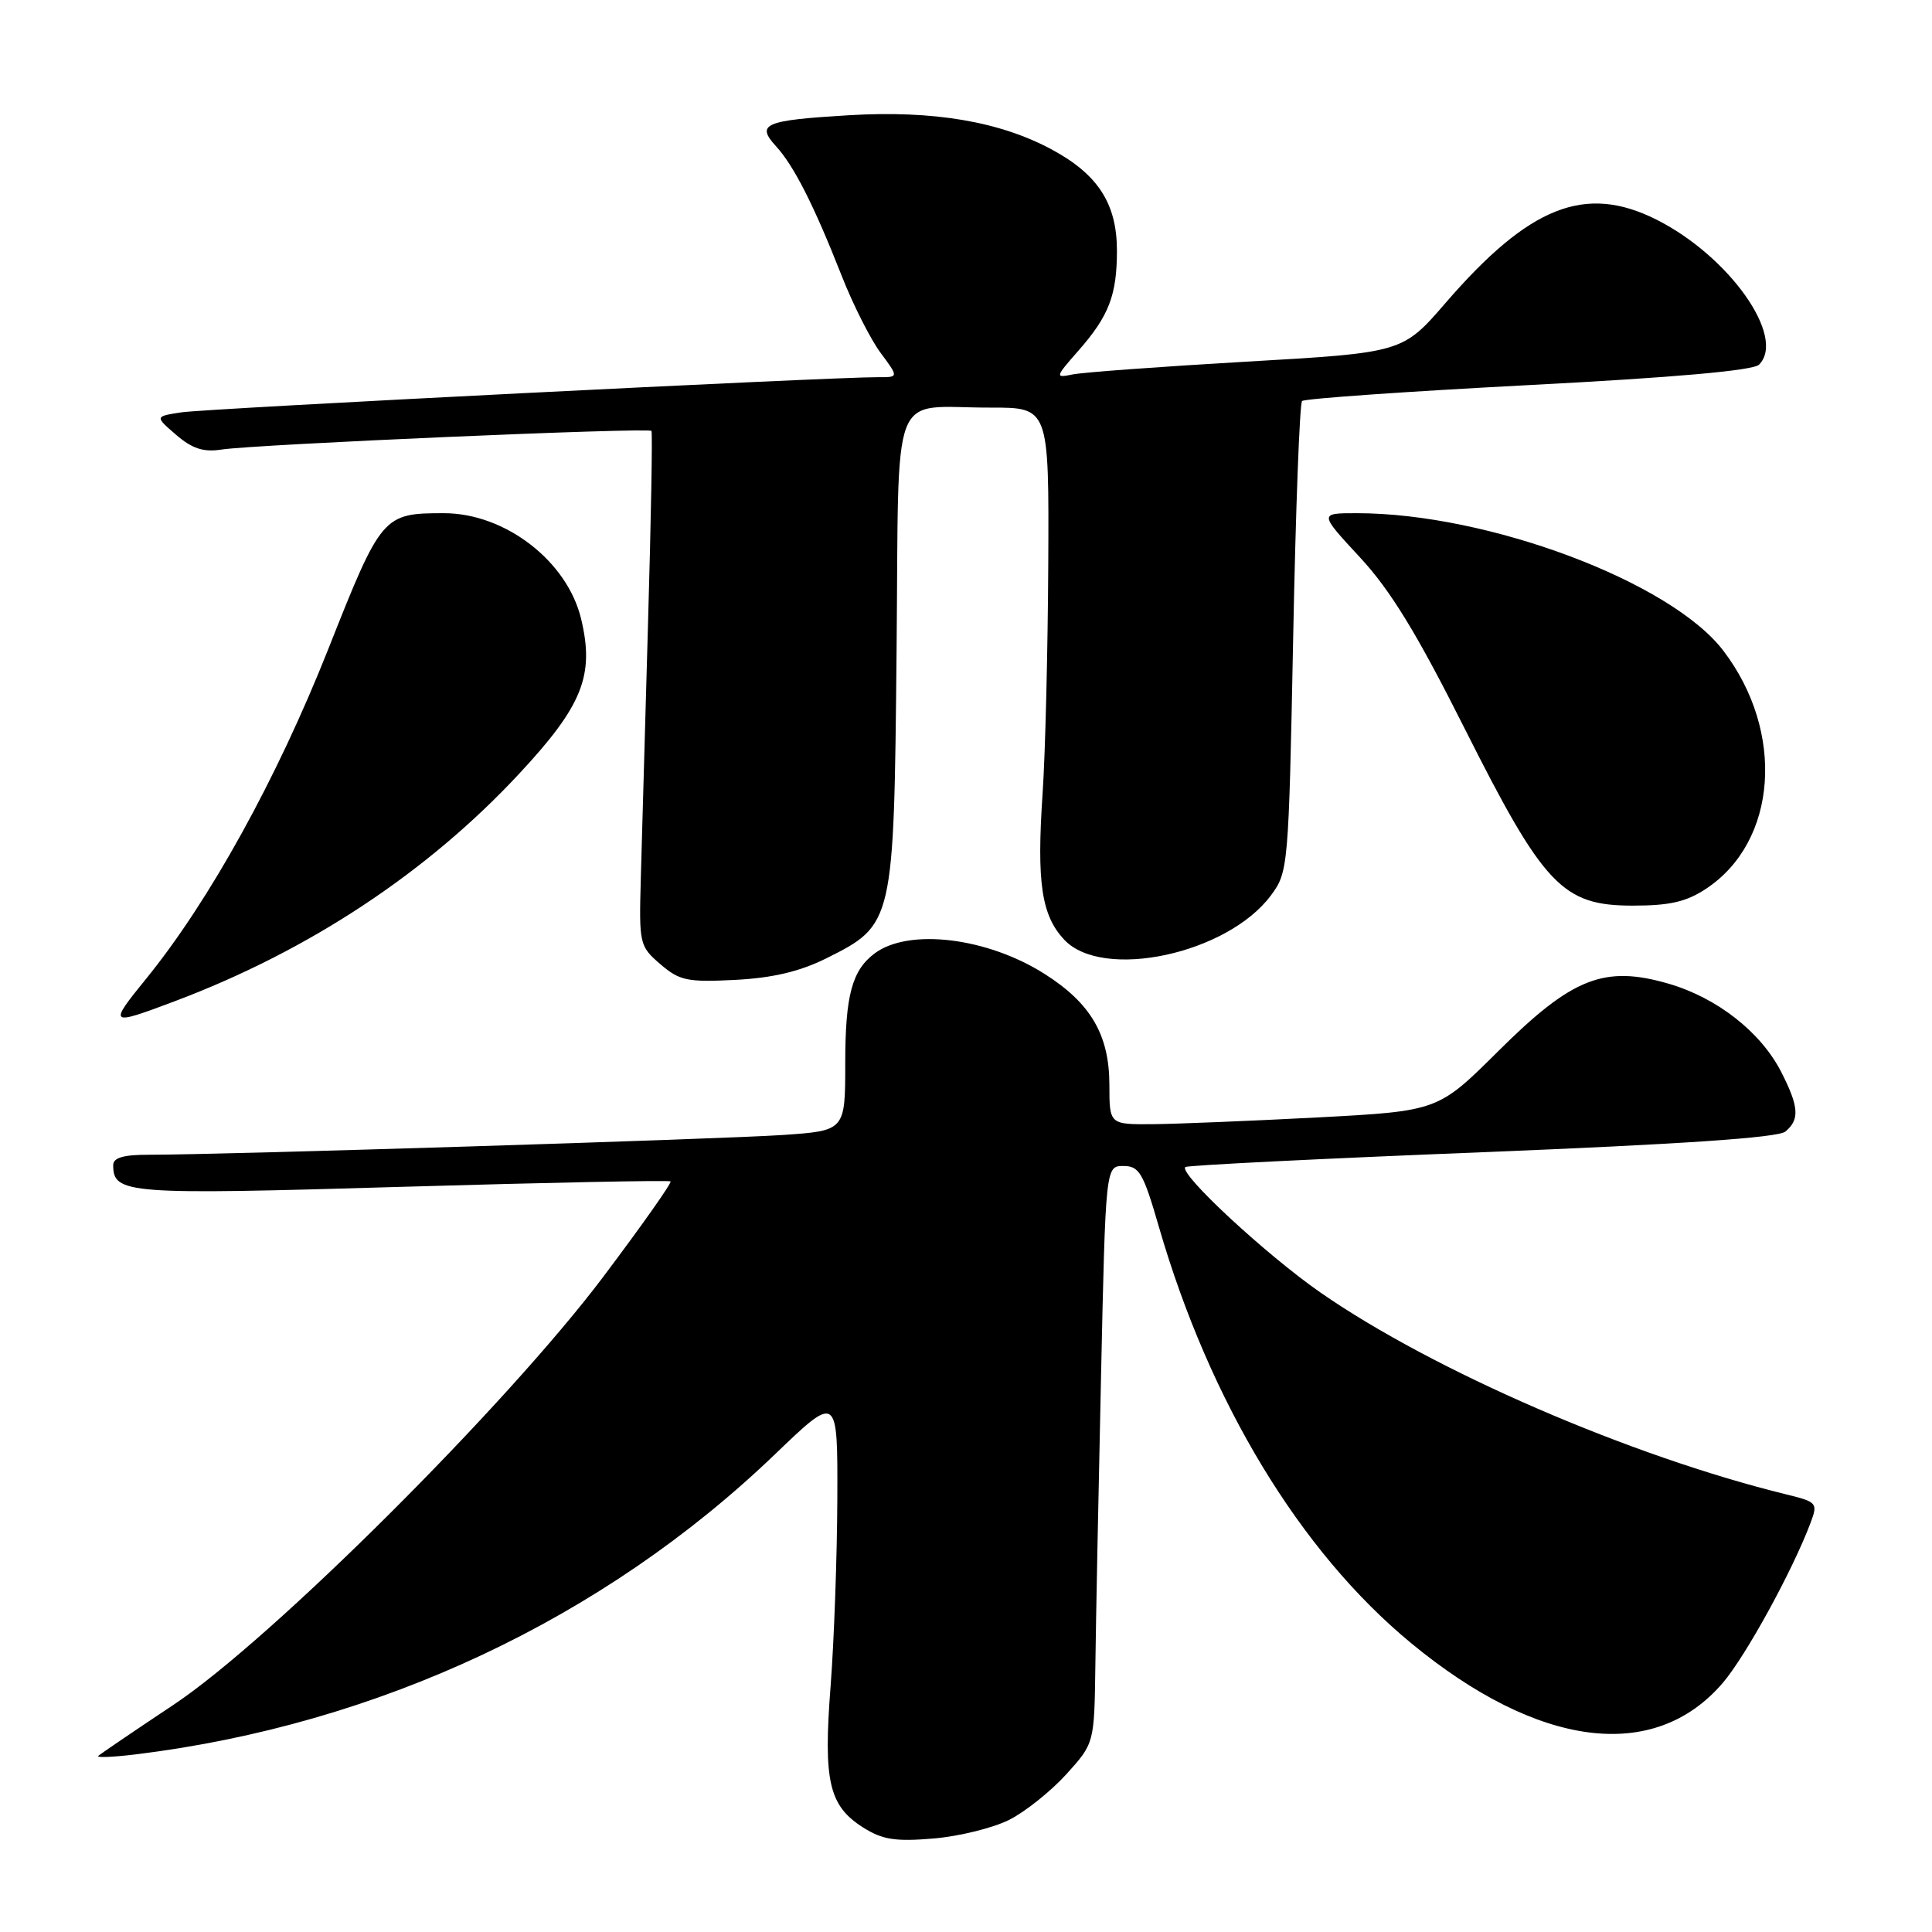 <?xml version="1.0" encoding="UTF-8" standalone="no"?>
<!DOCTYPE svg PUBLIC "-//W3C//DTD SVG 1.1//EN" "http://www.w3.org/Graphics/SVG/1.1/DTD/svg11.dtd" >
<svg xmlns="http://www.w3.org/2000/svg" xmlns:xlink="http://www.w3.org/1999/xlink" version="1.1" viewBox="0 0 256 256">
 <g >
 <path fill="currentColor"
d=" M 133.78 241.11 C 135.90 240.03 139.29 237.31 141.32 235.07 C 145.00 230.99 145.00 230.99 145.14 220.75 C 145.21 215.11 145.55 197.90 145.89 182.50 C 146.50 154.50 146.50 154.50 148.86 154.50 C 150.95 154.50 151.49 155.41 153.54 162.50 C 160.29 185.80 172.25 205.56 186.95 217.70 C 203.83 231.64 219.19 233.61 228.28 222.99 C 231.33 219.42 237.51 208.15 239.91 201.78 C 240.89 199.16 240.78 199.02 236.71 198.02 C 216.05 192.96 189.92 181.64 175.00 171.29 C 167.78 166.28 156.15 155.49 157.06 154.64 C 157.30 154.41 174.97 153.53 196.32 152.68 C 222.71 151.62 235.60 150.75 236.57 149.94 C 238.49 148.35 238.37 146.65 236.03 142.06 C 233.34 136.78 227.56 132.24 221.15 130.36 C 212.58 127.86 208.33 129.53 198.52 139.29 C 190.54 147.22 190.54 147.22 174.52 148.07 C 165.71 148.53 155.91 148.93 152.75 148.96 C 147.00 149.00 147.00 149.00 147.00 143.75 C 146.99 137.13 144.54 132.93 138.40 129.04 C 130.80 124.22 120.43 122.96 115.91 126.32 C 112.90 128.56 112.00 131.90 112.00 140.84 C 112.00 149.82 112.00 149.82 103.75 150.39 C 95.70 150.94 29.19 153.02 19.75 153.01 C 16.38 153.00 15.00 153.40 15.00 154.38 C 15.00 158.21 16.75 158.34 53.28 157.26 C 72.65 156.69 88.66 156.37 88.85 156.54 C 89.05 156.72 85.03 162.41 79.93 169.19 C 67.07 186.26 35.92 217.29 23.00 225.89 C 17.77 229.37 13.28 232.42 13.02 232.67 C 12.75 232.92 15.00 232.83 18.02 232.46 C 50.14 228.52 79.97 214.51 102.69 192.70 C 111.00 184.72 111.00 184.72 110.95 198.61 C 110.92 206.25 110.52 217.41 110.06 223.41 C 109.08 236.05 109.83 239.28 114.38 242.16 C 116.93 243.77 118.64 244.04 123.71 243.61 C 127.12 243.32 131.65 242.20 133.78 241.11 Z  M 23.23 132.64 C 40.92 125.97 56.57 115.64 68.73 102.59 C 77.19 93.52 78.80 89.51 77.00 82.00 C 75.16 74.34 66.94 68.01 58.83 68.00 C 50.74 68.00 50.53 68.24 43.50 86.00 C 36.68 103.20 27.77 119.34 19.38 129.67 C 14.33 135.89 14.42 135.96 23.23 132.64 Z  M 109.48 126.99 C 118.42 122.53 118.45 122.37 118.80 86.35 C 119.15 50.36 117.73 54.04 131.25 54.01 C 139.00 54.00 139.00 54.00 138.90 74.75 C 138.84 86.16 138.51 99.84 138.15 105.14 C 137.35 116.96 138.00 121.30 141.02 124.52 C 146.12 129.95 162.62 126.41 168.40 118.65 C 170.70 115.55 170.75 114.98 171.35 84.61 C 171.68 67.61 172.21 53.45 172.53 53.14 C 172.84 52.82 186.33 51.88 202.50 51.03 C 221.79 50.03 232.31 49.10 233.08 48.32 C 236.73 44.67 229.09 33.90 219.43 29.07 C 210.03 24.38 202.64 27.31 191.57 40.11 C 185.85 46.73 185.85 46.73 165.18 47.92 C 153.80 48.58 143.42 49.34 142.10 49.62 C 139.78 50.10 139.80 49.99 142.91 46.45 C 146.95 41.85 148.00 39.10 148.00 33.18 C 147.99 27.00 145.50 23.13 139.42 19.84 C 132.51 16.10 123.70 14.60 112.47 15.27 C 101.29 15.94 100.14 16.43 102.81 19.36 C 105.20 21.96 107.86 27.22 111.51 36.50 C 113.02 40.35 115.35 44.96 116.68 46.75 C 119.10 50.00 119.10 50.00 116.30 49.98 C 110.25 49.95 27.29 54.13 24.01 54.64 C 20.51 55.18 20.51 55.18 23.34 57.62 C 25.47 59.45 26.96 59.94 29.34 59.57 C 33.78 58.88 85.98 56.62 86.32 57.10 C 86.47 57.32 86.27 68.75 85.87 82.50 C 85.48 96.25 85.04 111.51 84.91 116.41 C 84.67 125.09 84.73 125.37 87.50 127.76 C 90.05 129.95 91.07 130.16 97.42 129.84 C 102.40 129.58 105.98 128.73 109.48 126.99 Z  M 226.10 117.74 C 235.52 111.48 236.56 96.98 228.35 86.22 C 221.38 77.08 197.17 68.00 179.78 68.00 C 174.78 68.00 174.78 68.00 180.20 73.85 C 184.25 78.22 187.74 83.93 194.02 96.43 C 204.57 117.41 207.03 120.00 216.35 120.00 C 221.28 120.00 223.47 119.49 226.10 117.74 Z "/>
</g>
</svg>